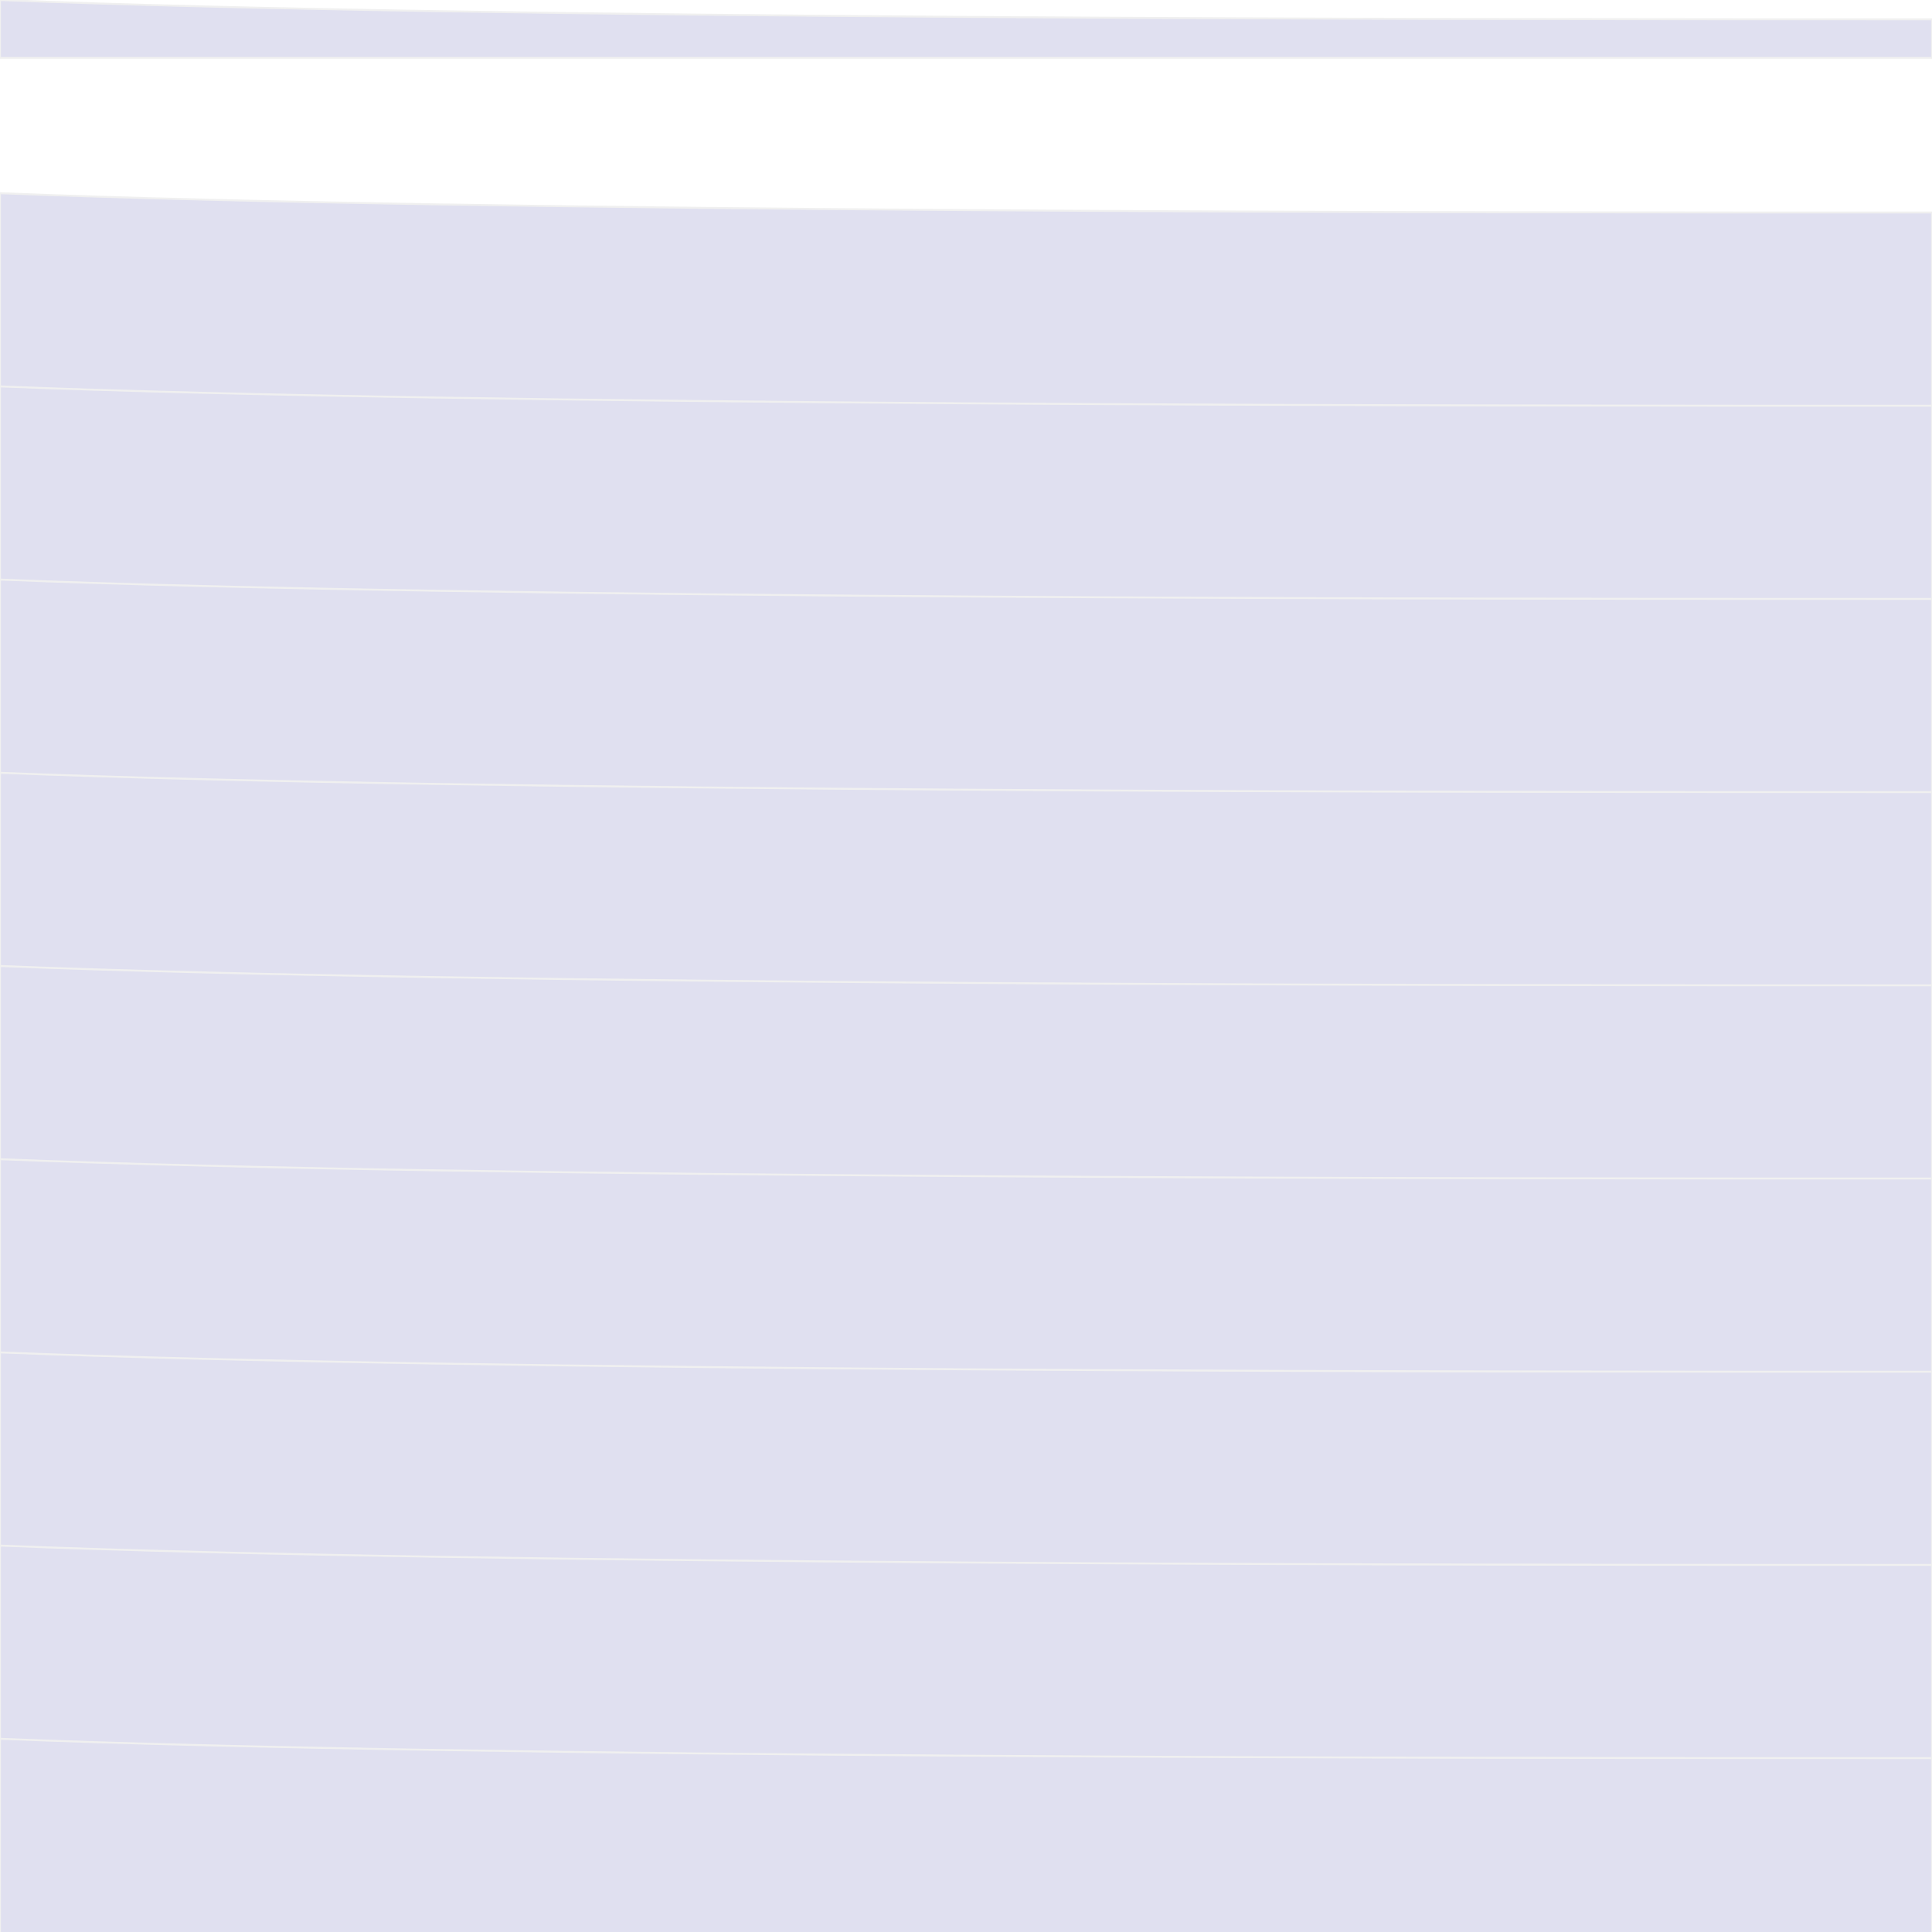 <?xml version="1.0" encoding="utf-8"?>
<svg xmlns="http://www.w3.org/2000/svg" width="1000" height="1000"
     xmlns:xlink="http://www.w3.org/1999/xlink">
  <!-- created with "artbg2.py -bg ffffff -ynum 10 -yoffset 10 -colors f8f8f8,f0f0f0,e2e2ff,ffffc0" -->
   
<g>
<rect x="0" y="0" width="1000" height="1000" fill="#ffffff"/>
<path d="M 0 0.0 C 250.0,10.0 750.0,10.0 1000,10.0 l 0,20.0 l -1000,0z" fill="#e0e0f0" stroke="#f0f0f0"/>
<path d="M 0 100.0 C 250.0,110.0 750.0,110.0 1000,110.0 l 0,120.0 l -1000,0z" fill="#e0e0f0" stroke="#f0f0f0"/>
<path d="M 0 200.0 C 250.0,210.0 750.0,210.0 1000,210.0 l 0,220.0 l -1000,0z" fill="#e0e0f0" stroke="#f0f0f0"/>
<path d="M 0 300.0 C 250.0,310.0 750.0,310.0 1000,310.0 l 0,320.0 l -1000,0z" fill="#e0e0f0" stroke="#f0f0f0"/>
<path d="M 0 400.0 C 250.0,410.0 750.0,410.0 1000,410.0 l 0,420.0 l -1000,0z" fill="#e0e0f0" stroke="#f0f0f0"/>
<path d="M 0 500.0 C 250.0,510.0 750.0,510.0 1000,510.0 l 0,520.0 l -1000,0z" fill="#e0e0f0" stroke="#f0f0f0"/>
<path d="M 0 600.0 C 250.0,610.0 750.0,610.0 1000,610.0 l 0,620.0 l -1000,0z" fill="#e0e0f0" stroke="#f0f0f0"/>
<path d="M 0 700.0 C 250.0,710.0 750.0,710.0 1000,710.0 l 0,720.0 l -1000,0z" fill="#e0e0f0" stroke="#f0f0f0"/>
<path d="M 0 800.0 C 250.0,810.0 750.0,810.0 1000,810.0 l 0,820.0 l -1000,0z" fill="#e0e0f0" stroke="#f0f0f0"/>
<path d="M 0 900.0 C 250.0,910.0 750.0,910.0 1000,910.0 l 0,920.0 l -1000,0z" fill="#e0e0f0" stroke="#f0f0f0"/>
</g></svg>
